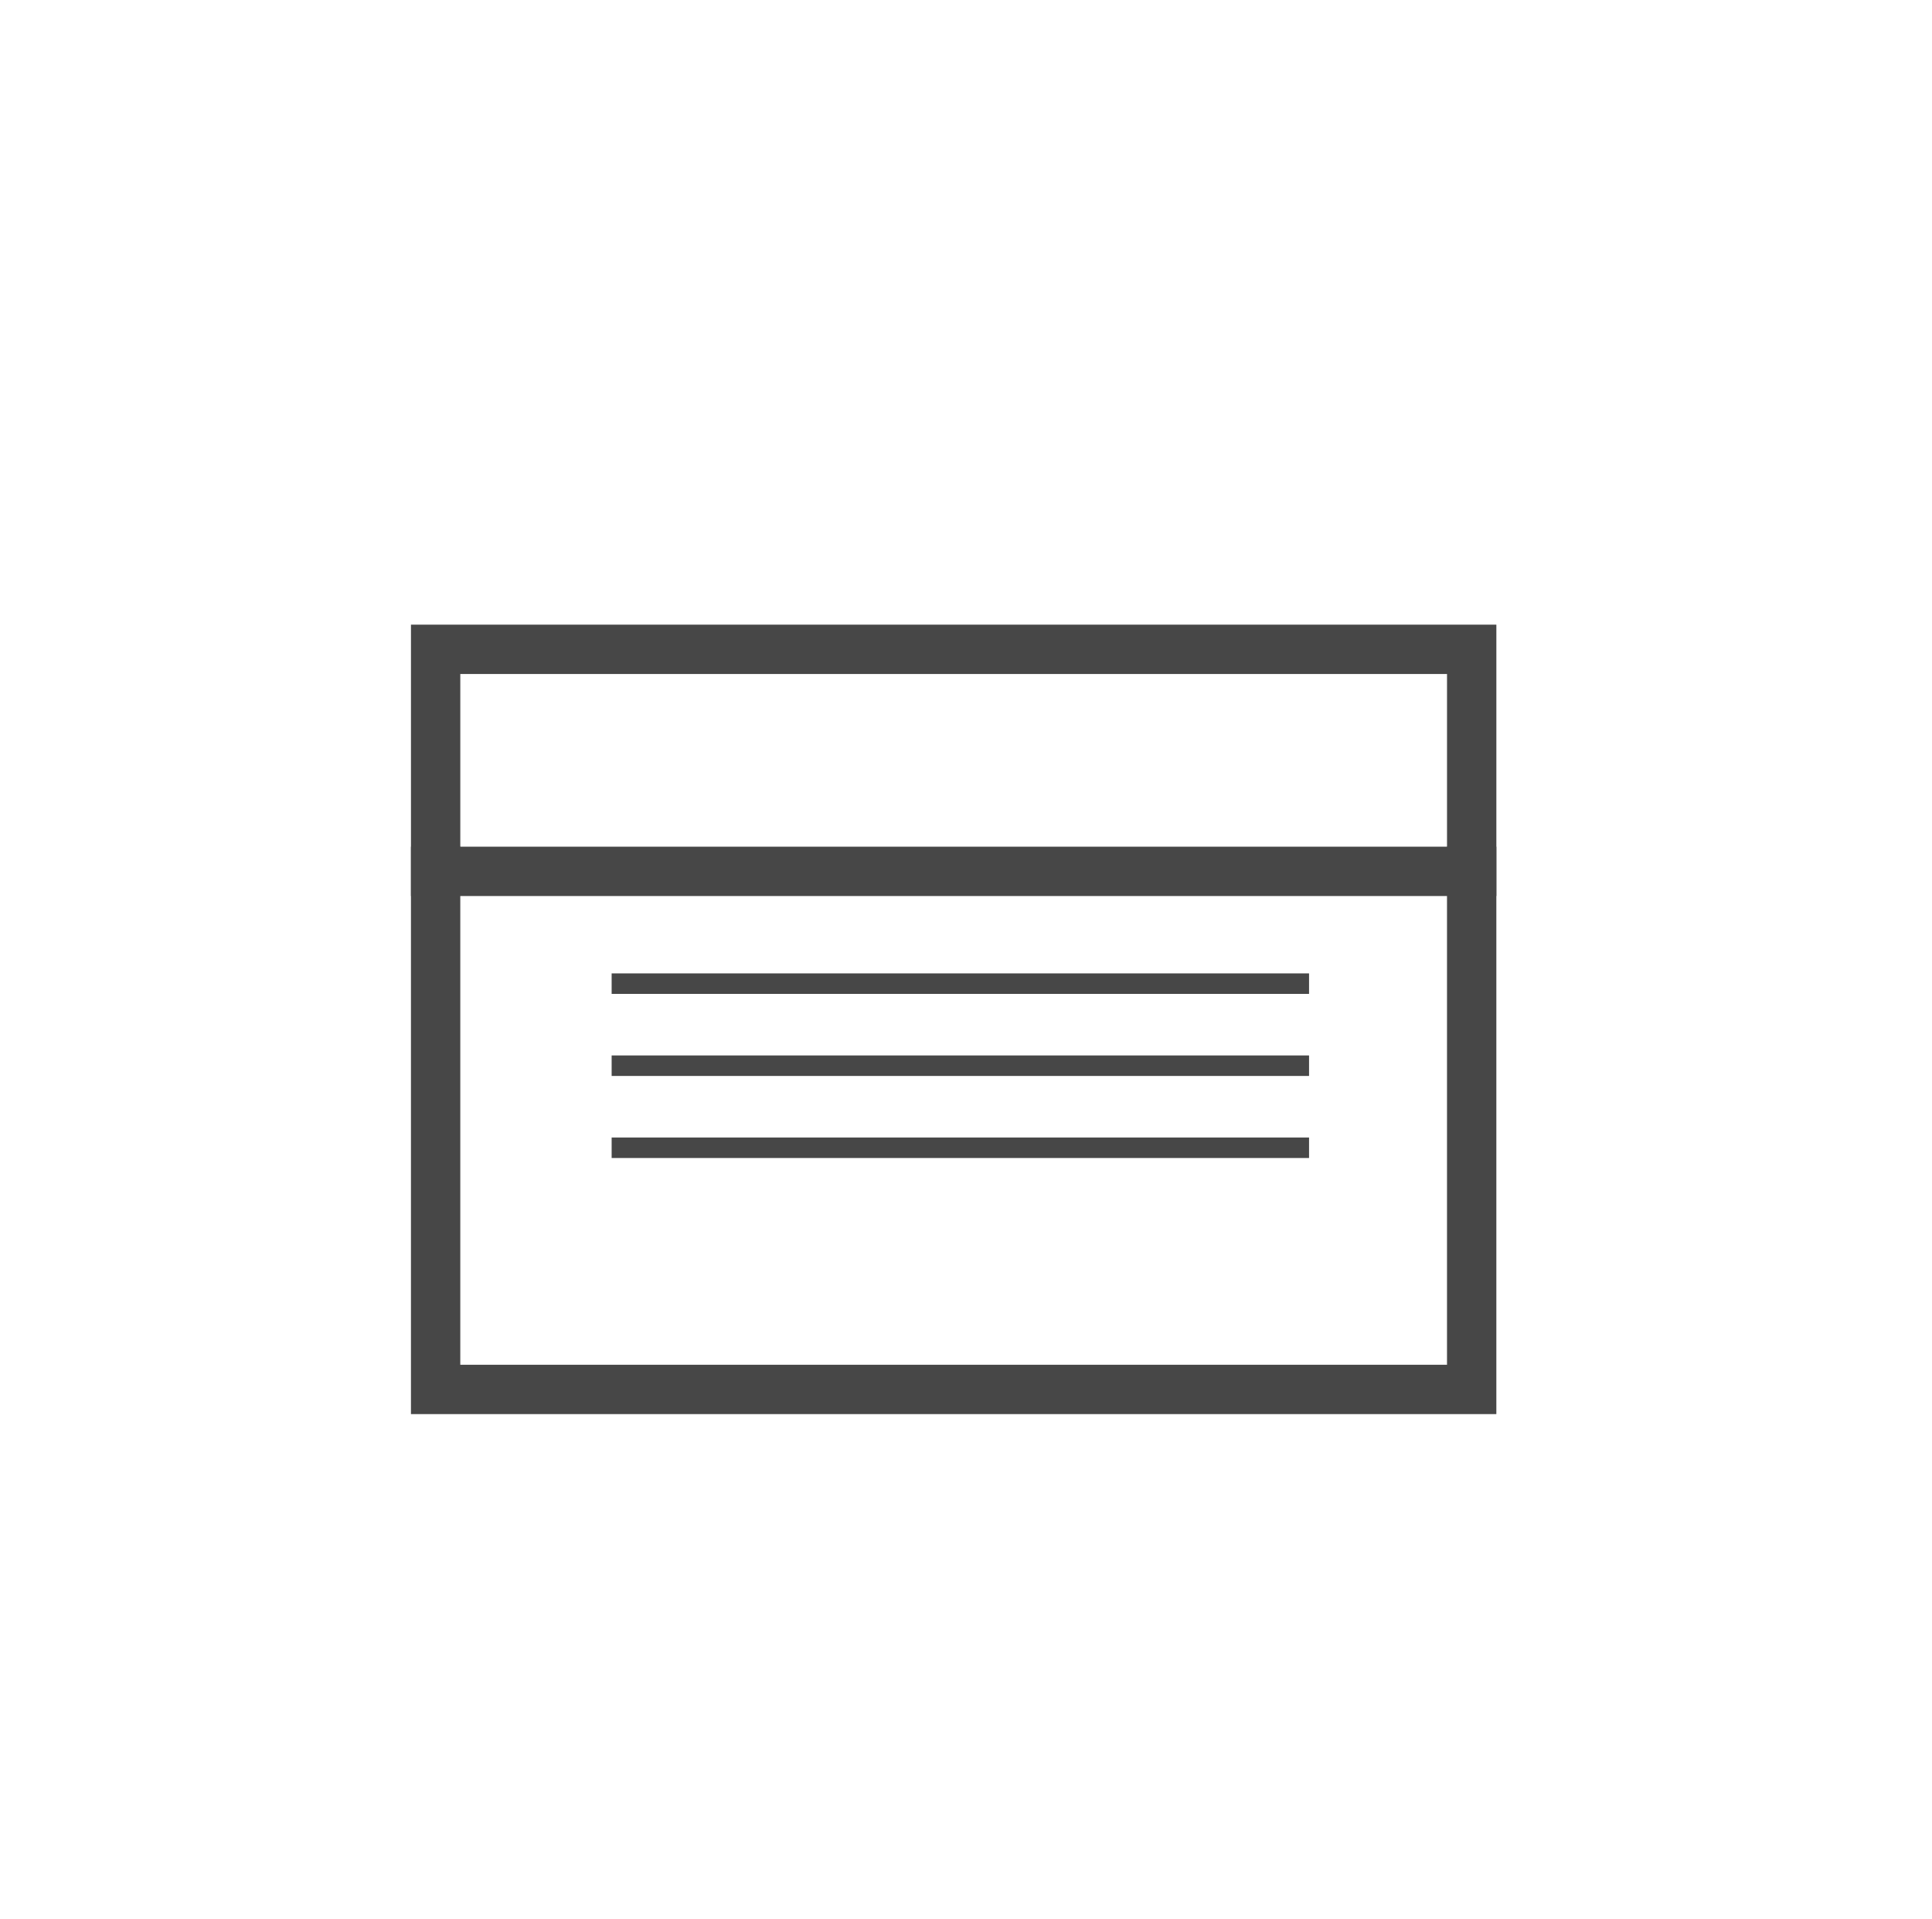 <svg width="145" height="144" viewBox="0 0 145 144" fill="none" xmlns="http://www.w3.org/2000/svg">
<g filter="url(#filter0_di_655_1234)">
<circle cx="72.5" cy="67.575" r="67.575"/>
<path d="M32.694 55.541V96.272H110.452V55.541" stroke="#474747" stroke-width="3.703"/>
<rect x="32.695" y="40.73" width="77.758" height="16.662" stroke="#474747" stroke-width="3.703"/>
<line x1="45.905" y1="65.819" x2="98.247" y2="65.819" stroke="#474747" stroke-width="1.539"/>
<line x1="45.905" y1="71.977" x2="98.247" y2="71.977" stroke="#474747" stroke-width="1.539"/>
<line x1="45.905" y1="78.135" x2="98.247" y2="78.135" stroke="#474747" stroke-width="1.539"/>
</g>
<defs>
<filter id="filter0_di_655_1234" x="0.925" y="0" width="143.15" height="143.15" filterUnits="userSpaceOnUse" color-interpolation-filters="sRGB">
<feFlood flood-opacity="0" result="BackgroundImageFix"/>
<feColorMatrix in="SourceAlpha" type="matrix" values="0 0 0 0 0 0 0 0 0 0 0 0 0 0 0 0 0 0 127 0" result="hardAlpha"/>
<feOffset dy="4"/>
<feGaussianBlur stdDeviation="2"/>
<feComposite in2="hardAlpha" operator="out"/>
<feColorMatrix type="matrix" values="0 0 0 0 0 0 0 0 0 0 0 0 0 0 0 0 0 0 0.25 0"/>
<feBlend mode="normal" in2="BackgroundImageFix" result="effect1_dropShadow_655_1234"/>
<feBlend mode="normal" in="SourceGraphic" in2="effect1_dropShadow_655_1234" result="shape"/>
<feColorMatrix in="SourceAlpha" type="matrix" values="0 0 0 0 0 0 0 0 0 0 0 0 0 0 0 0 0 0 127 0" result="hardAlpha"/>
<feOffset dy="4"/>
<feGaussianBlur stdDeviation="2"/>
<feComposite in2="hardAlpha" operator="arithmetic" k2="-1" k3="1"/>
<feColorMatrix type="matrix" values="0 0 0 0 1 0 0 0 0 1 0 0 0 0 1 0 0 0 0.25 0"/>
<feBlend mode="normal" in2="shape" result="effect2_innerShadow_655_1234"/>
</filter>
</defs>
</svg>
